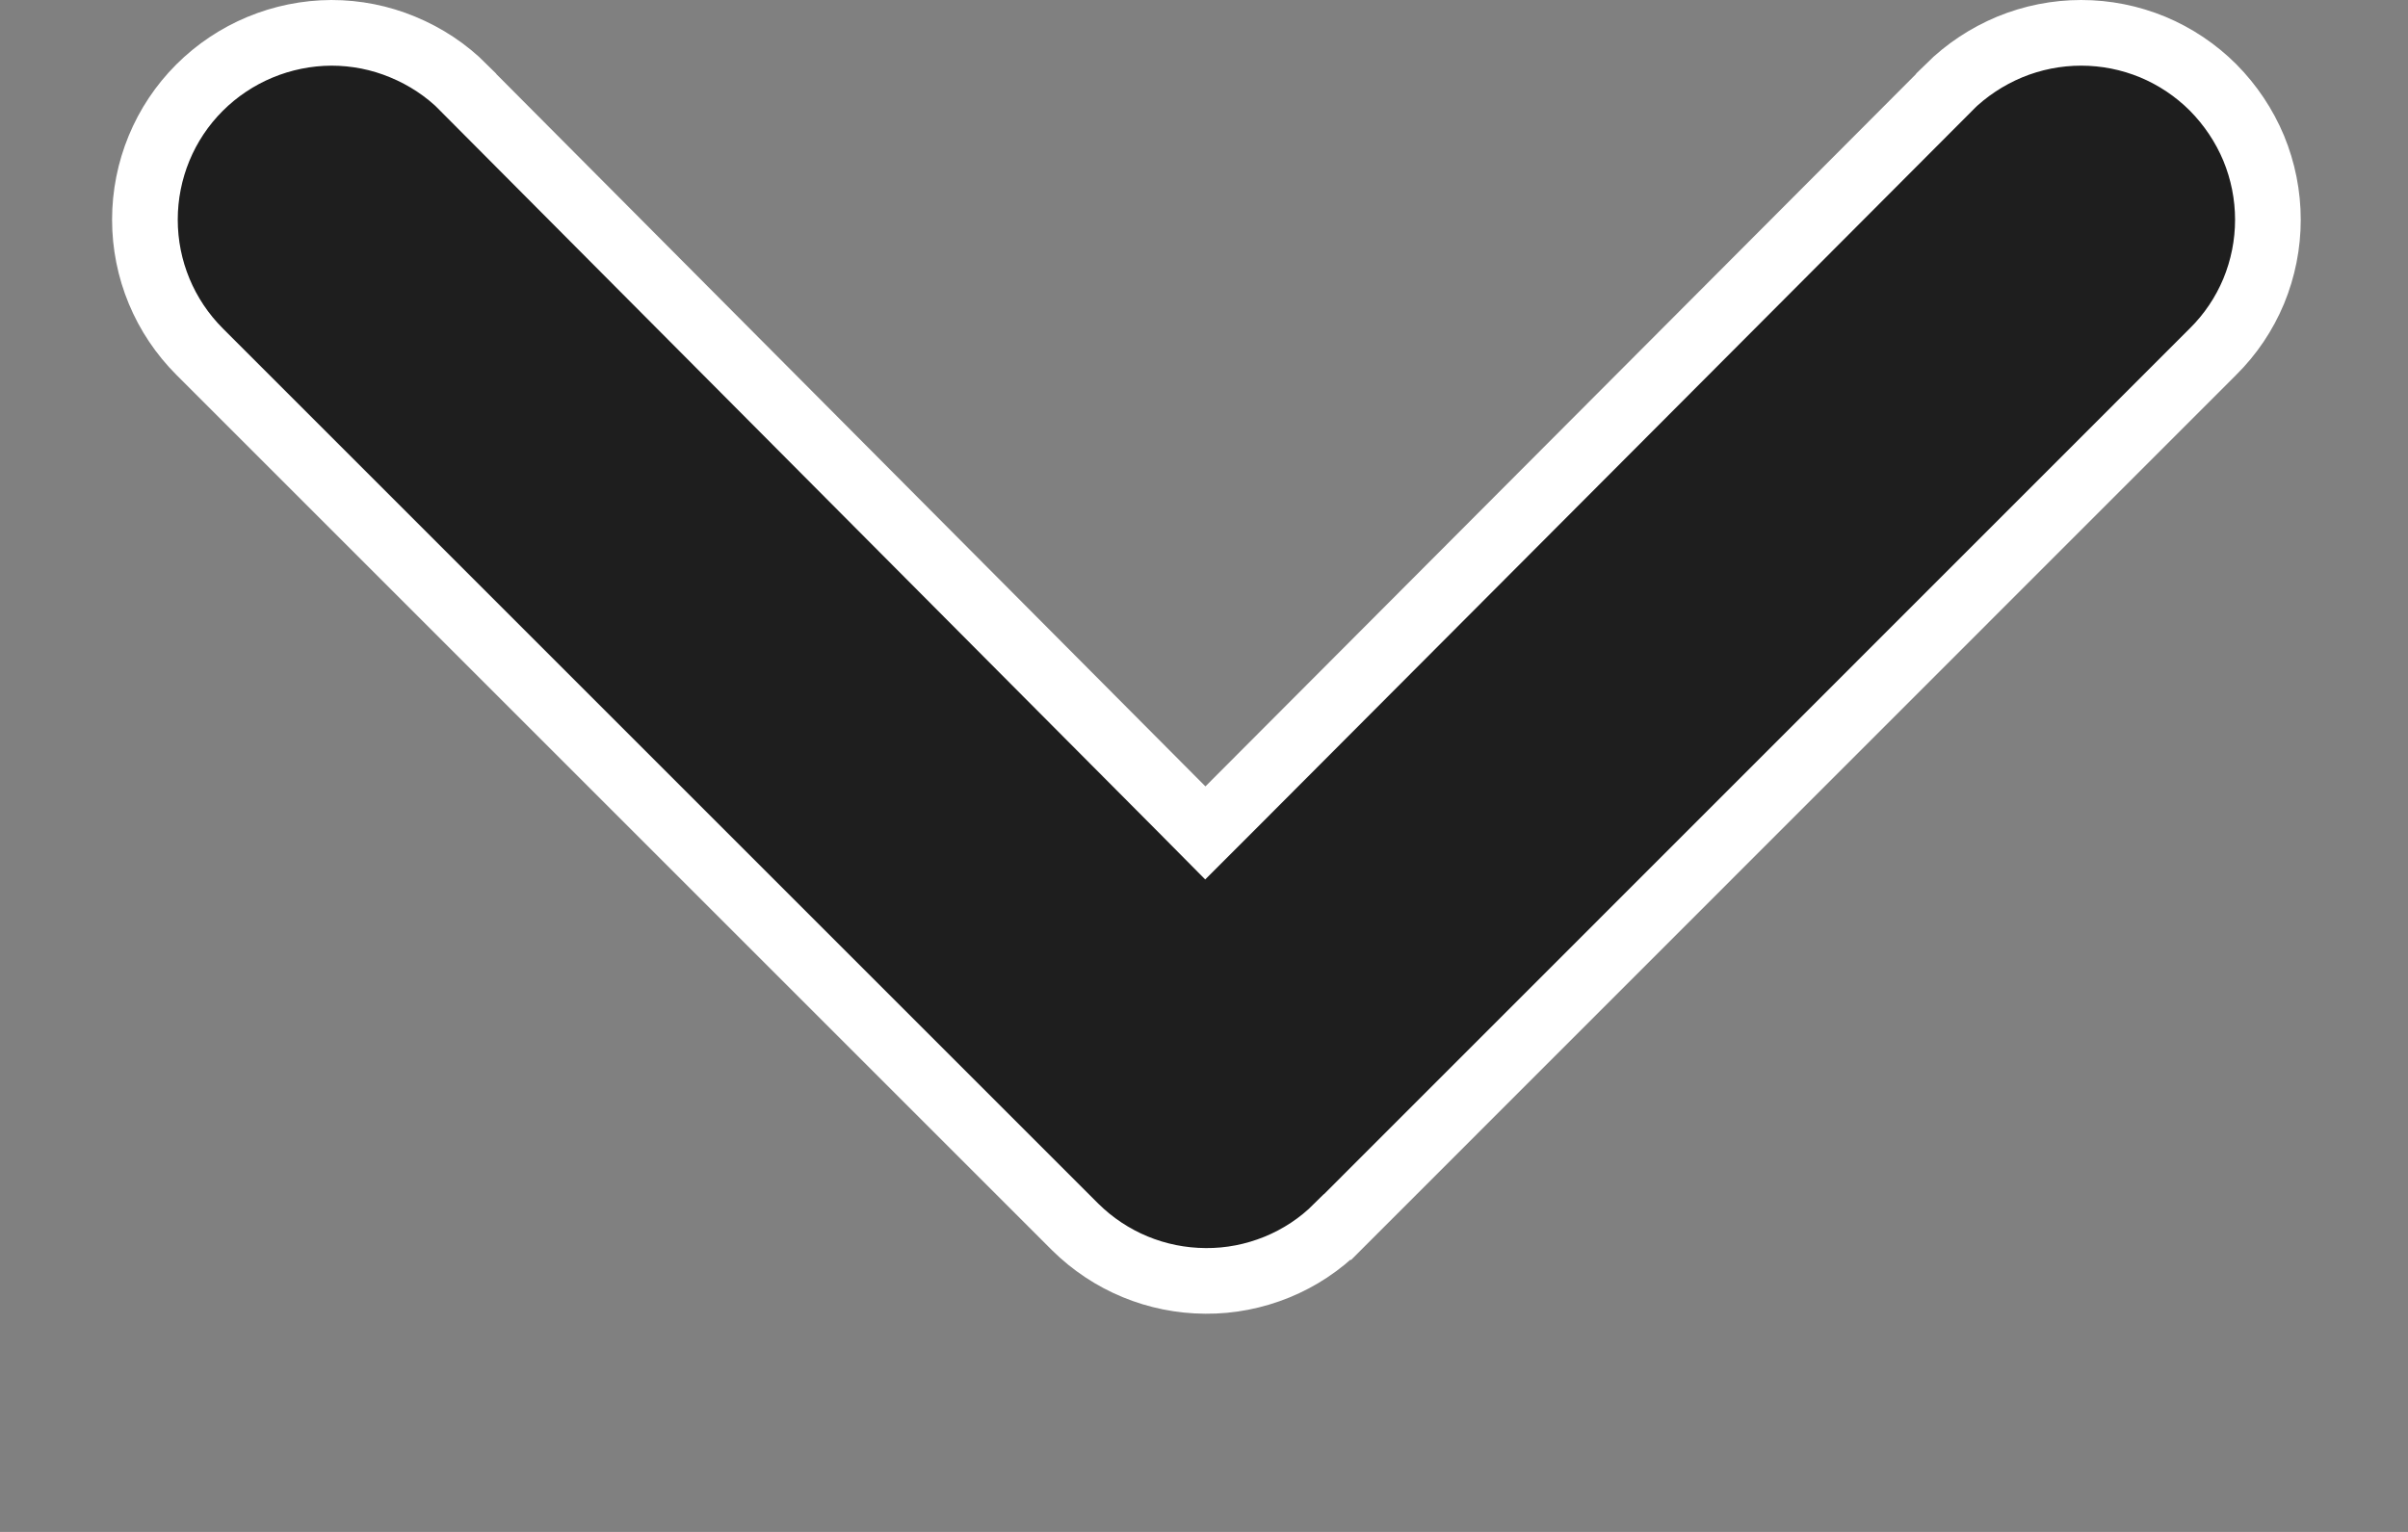 <svg width="11" height="7" viewBox="0 0 11 7" fill="none" xmlns="http://www.w3.org/2000/svg">
<rect x="0" y="0" width="11" height="7" fill="#808080" stroke="none"/>
<path d="M5.507 5.853L5.507 5.853C5.284 5.852 5.071 5.764 4.912 5.607C4.912 5.607 4.912 5.607 4.912 5.607L0.912 1.607L0.912 1.607C0.752 1.447 0.662 1.231 0.662 1.004C0.662 0.778 0.751 0.561 0.911 0.401C1.071 0.241 1.288 0.151 1.514 0.15C1.626 0.15 1.737 0.172 1.84 0.215C1.944 0.258 2.038 0.32 2.117 0.399C2.117 0.399 2.117 0.399 2.117 0.4L5.4 3.699L5.506 3.806L5.613 3.699L8.903 0.4C8.903 0.399 8.903 0.399 8.903 0.399C8.983 0.32 9.077 0.258 9.18 0.215C9.284 0.172 9.395 0.15 9.507 0.15C9.619 0.15 9.73 0.172 9.834 0.215C9.937 0.258 10.031 0.321 10.11 0.4C10.189 0.48 10.252 0.574 10.295 0.677C10.338 0.781 10.36 0.892 10.36 1.004C10.36 1.116 10.338 1.227 10.295 1.331C10.252 1.434 10.189 1.528 10.109 1.607L10.109 1.607L6.11 5.607C6.11 5.607 6.11 5.607 6.109 5.607C6.03 5.686 5.936 5.748 5.833 5.79C5.73 5.832 5.619 5.854 5.507 5.853Z" fill="#1E1E1E" stroke="white" stroke-width="0.3"/>
</svg>
